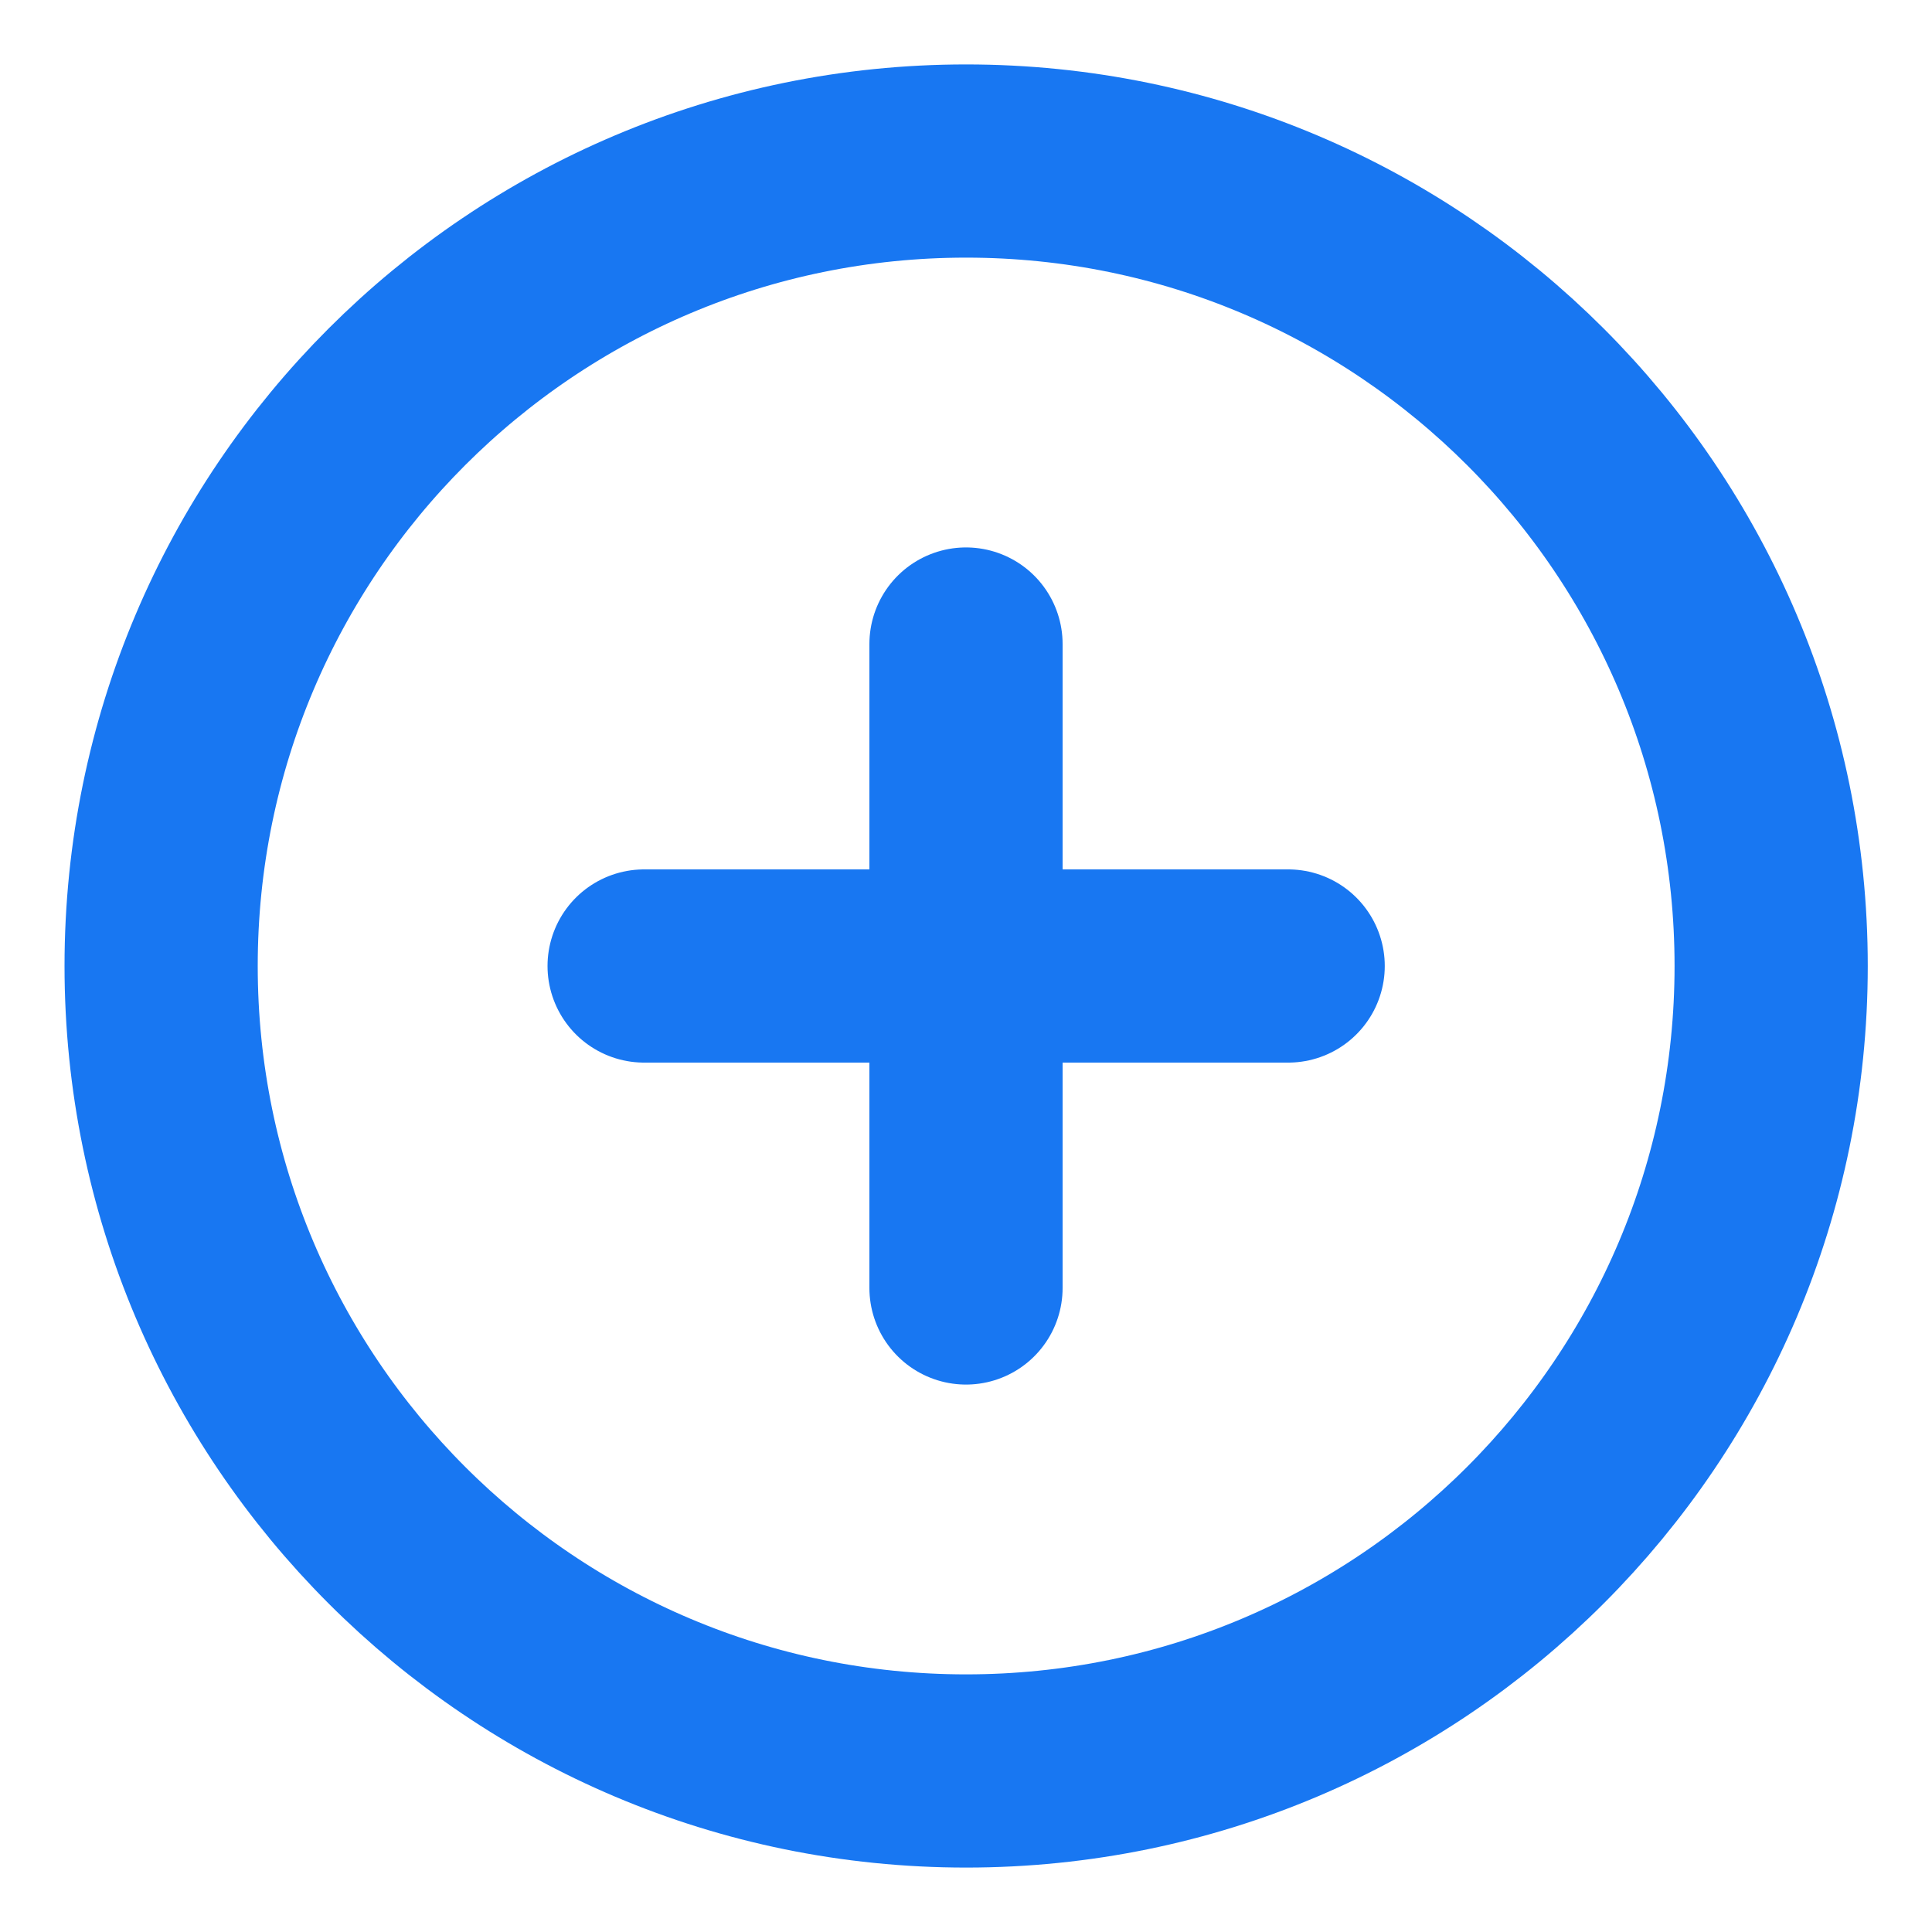 <svg width="20" height="20" viewBox="0 0 20 20" fill="none" xmlns="http://www.w3.org/2000/svg">
<g clip-path="url(#clip0_9390_7083)">
<path d="M10.001 18.333C14.604 18.333 18.335 14.602 18.335 10C18.335 5.398 14.604 1.667 10.001 1.667C5.399 1.667 1.668 5.398 1.668 10C1.668 14.602 5.399 18.333 10.001 18.333Z" stroke="#1877F2" stroke-width="2" stroke-linecap="round" stroke-linejoin="round"/>
<path d="M10 6.667V13.333" stroke="#1877F2" stroke-width="2" stroke-linecap="round" stroke-linejoin="round"/>
<path d="M6.668 10H13.335" stroke="#1877F2" stroke-width="2" stroke-linecap="round" stroke-linejoin="round"/>
</g>
<defs>
<clipPath id="clip0_9390_7083">
<rect width="20" height="20" fill="white"/>
</clipPath>
</defs>
</svg>
